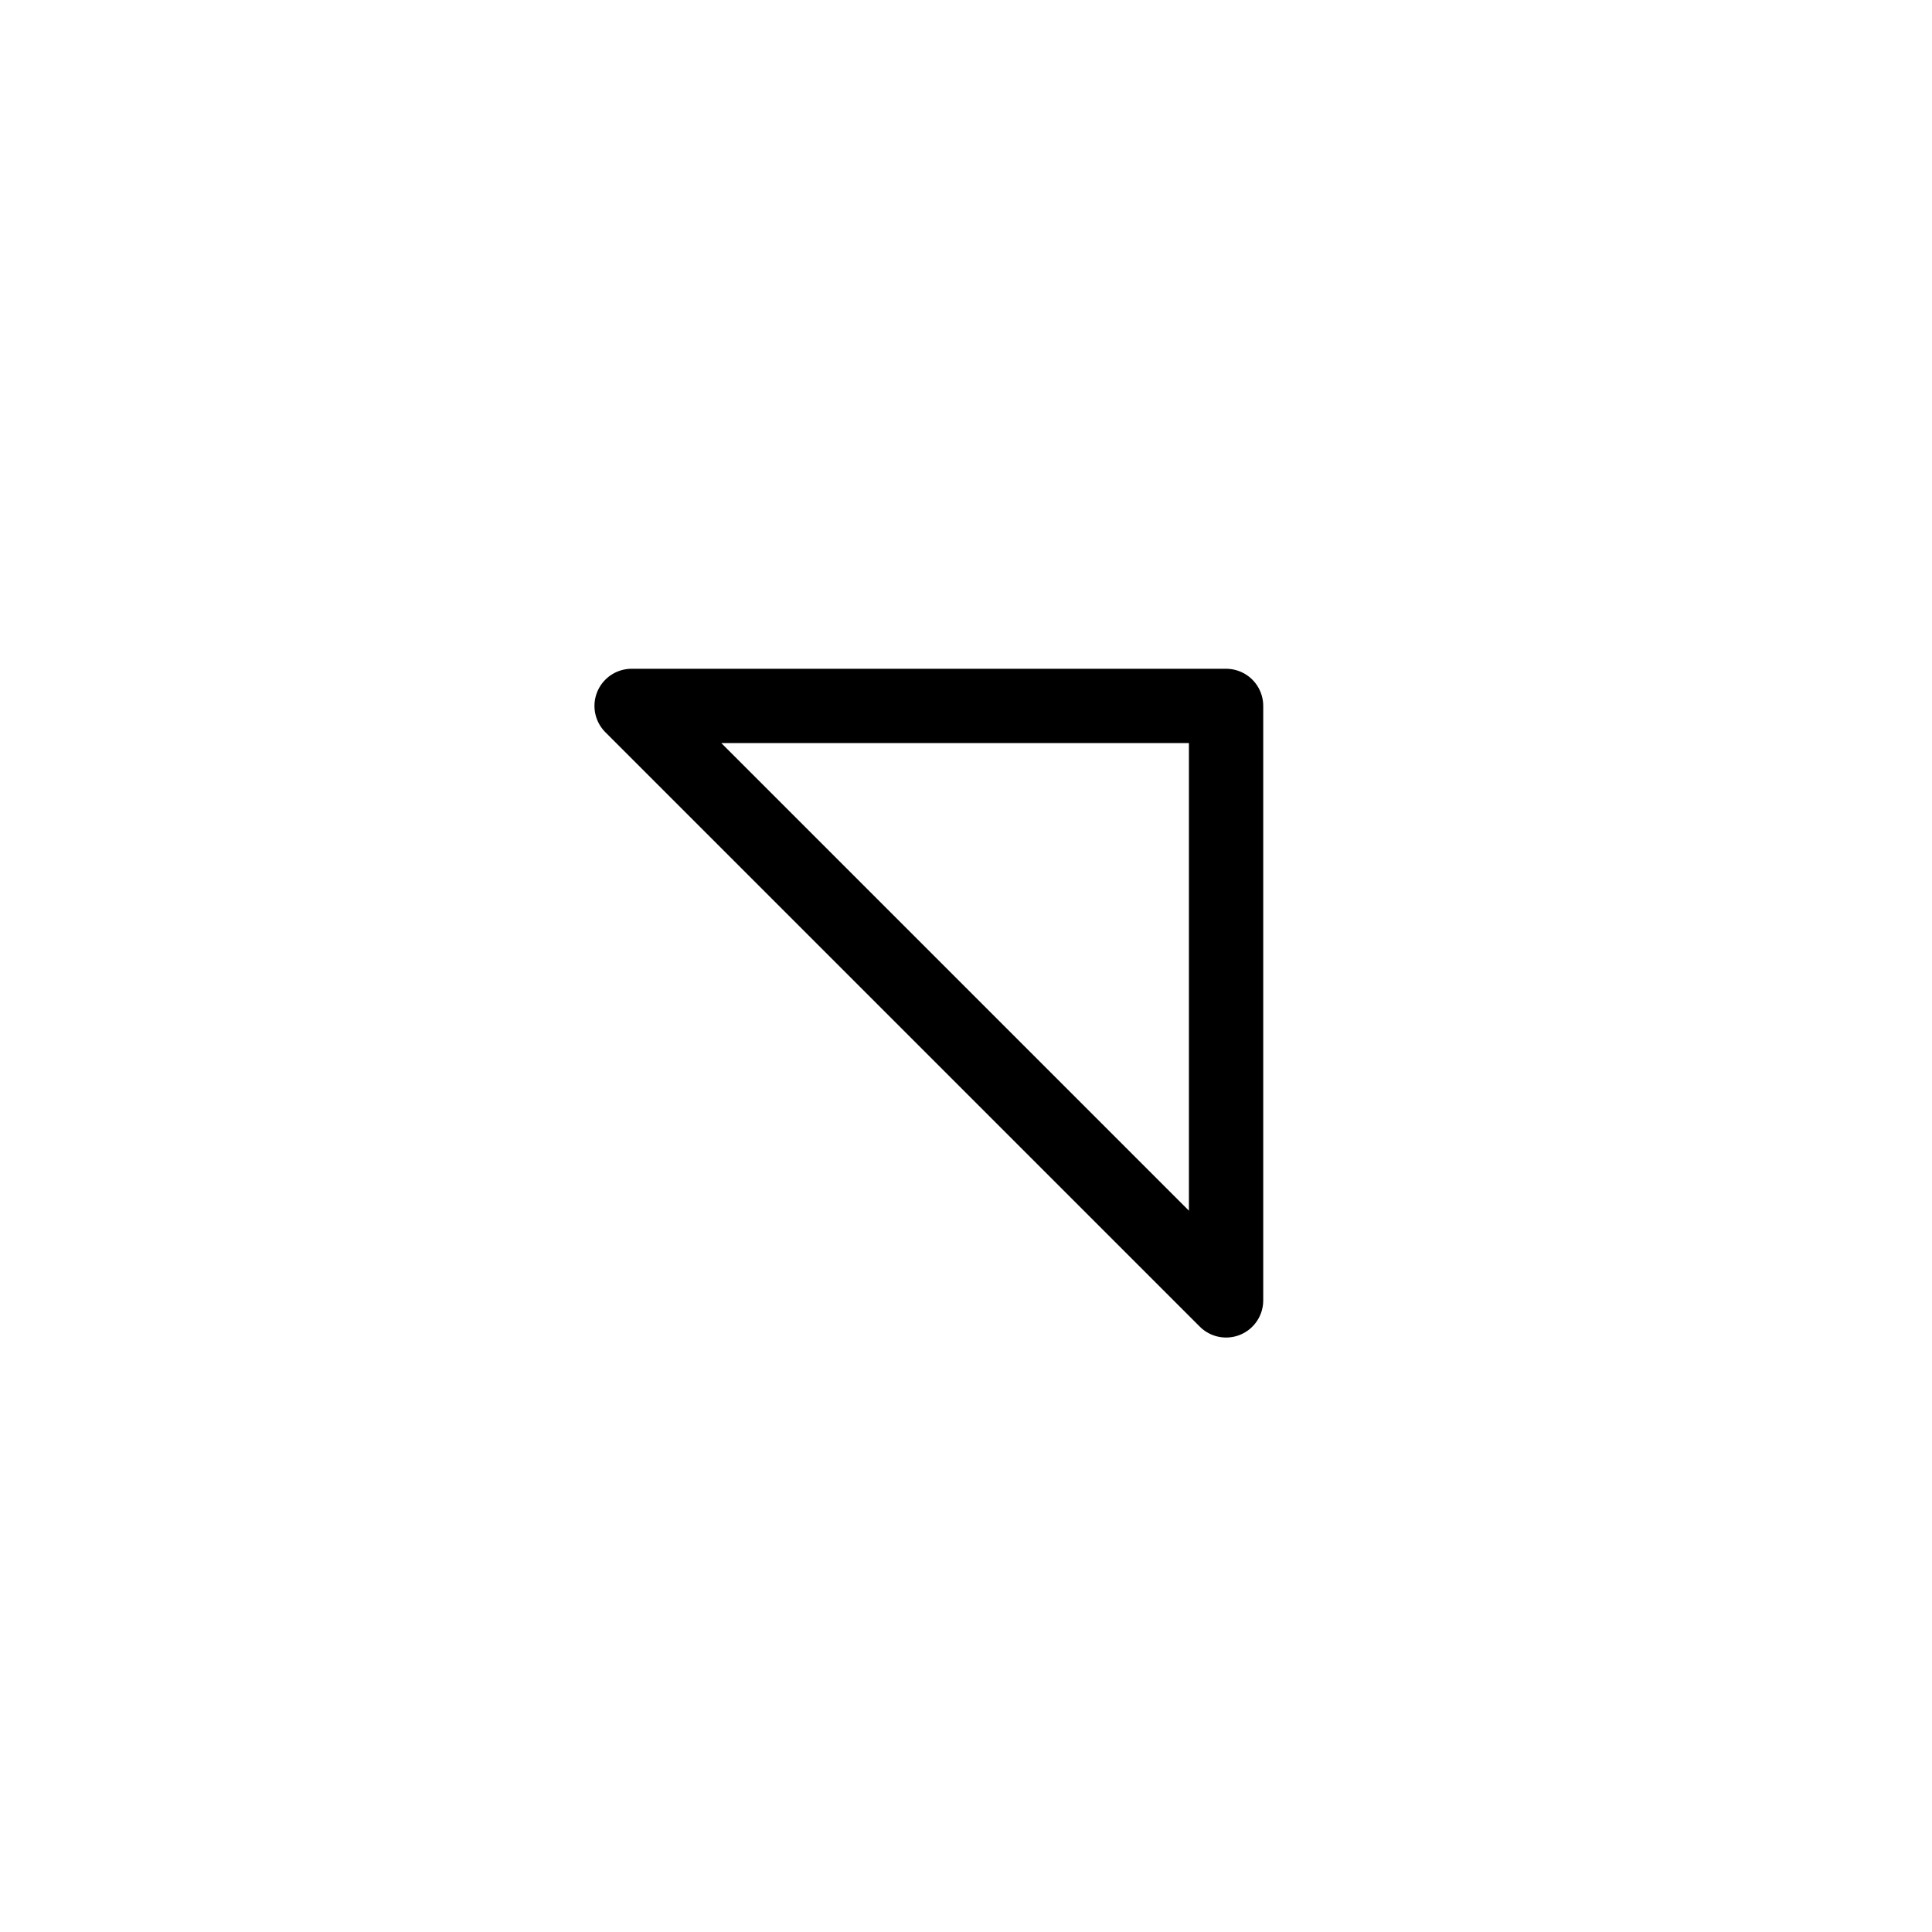 <svg width="26" height="26" viewBox="0 0 26 26" xmlns="http://www.w3.org/2000/svg">
<path d="m 16.5,17.5 -5e-5,-8 -8,1.12e-4 z" transform="" style="opacity: 1; fill: none; fill-opacity: 1; stroke: #000000; stroke-width: 1; stroke-linecap: round; stroke-linejoin: round; stroke-miterlimit: 4; stroke-dasharray: none; stroke-dashoffset: 0; stroke-opacity: 1;" />
</svg>